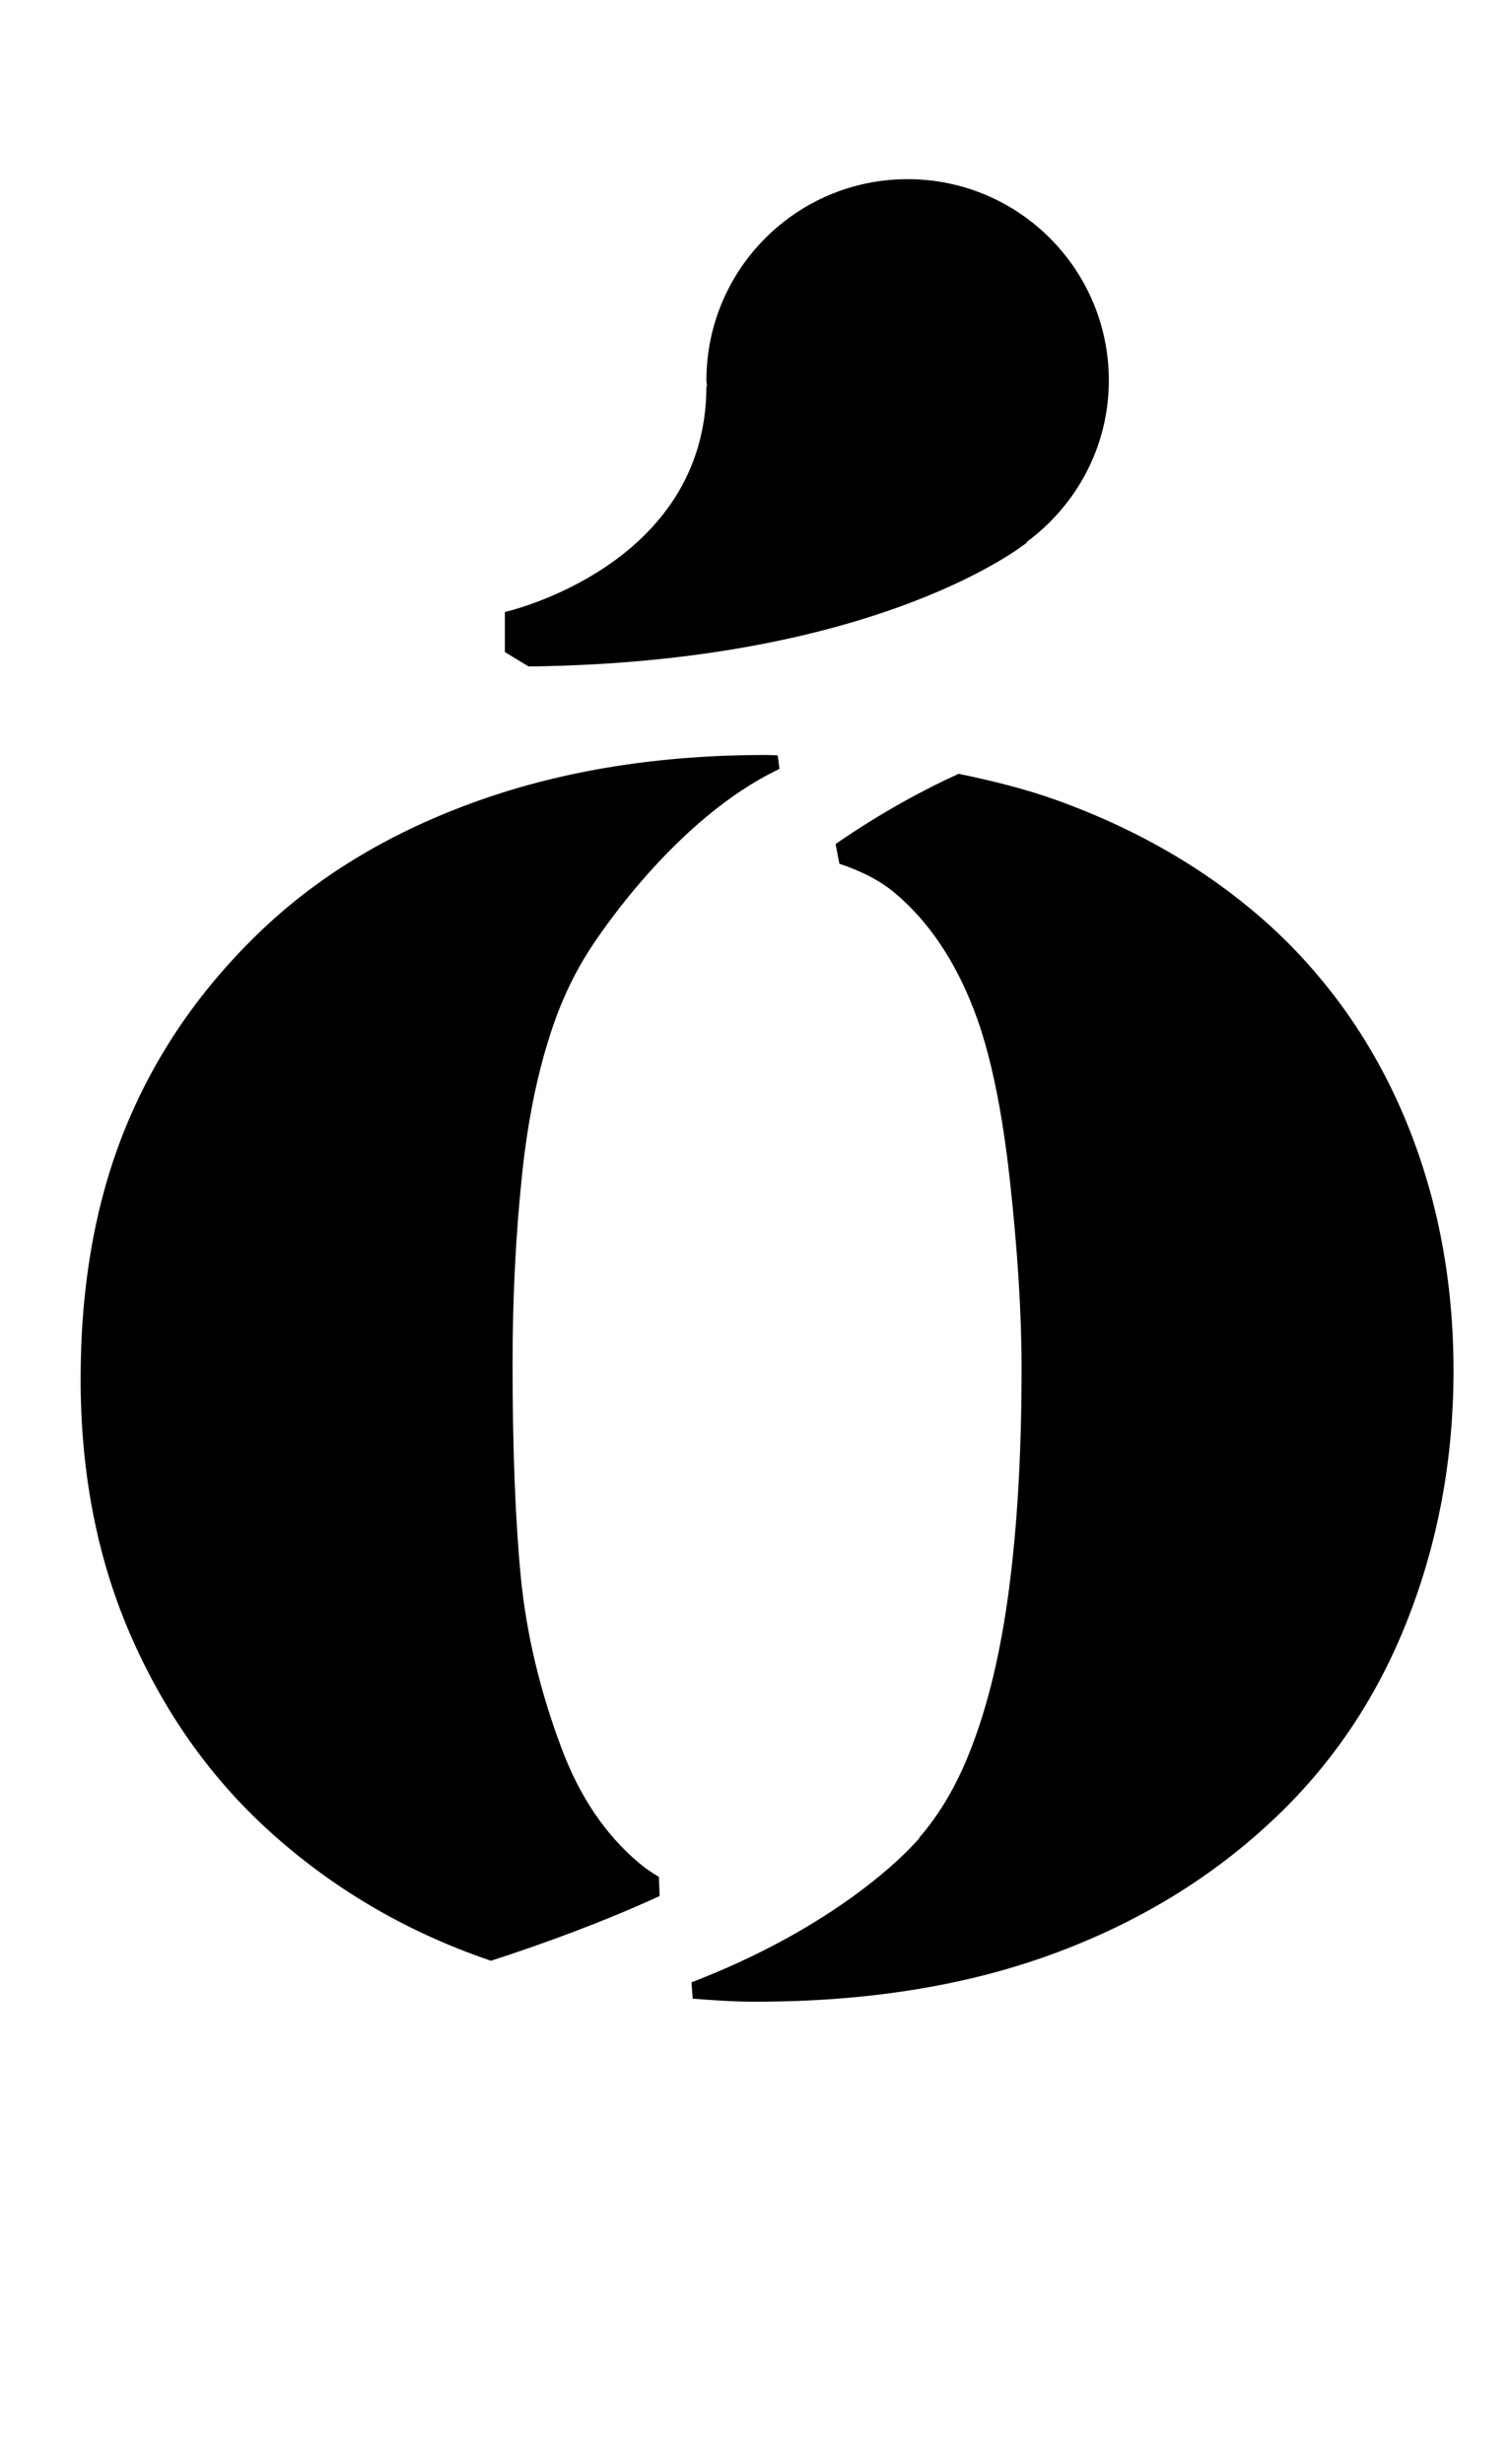 <?xml version="1.0" standalone="no"?>
<!DOCTYPE svg PUBLIC "-//W3C//DTD SVG 1.1//EN" "http://www.w3.org/Graphics/SVG/1.1/DTD/svg11.dtd" >
<svg xmlns="http://www.w3.org/2000/svg" xmlns:xlink="http://www.w3.org/1999/xlink" version="1.1" viewBox="-10 0 613 1000">
  <g transform="matrix(1 0 0 -1 0 800)">
   <path fill="currentColor"
d="M215.861 387.438c-6.707 -18.264 -11.369 -39.64 -13.924 -64.148c-2.578 -24.501 -3.855 -50.044 -3.855 -76.629c0 -34.922 1.136 -63.81 3.354 -86.728c2.265 -22.91 7.71 -45.883 16.36 -68.95
c7.365 -19.862 17.942 -35.557 31.717 -47.09c2.483 -2.076 5.163 -3.901 7.968 -5.562l0.298 -7.772c-23.145 -10.68 -48.869 -19.941 -68.41 -26.241c-0.22 0.062 -0.439 0.117 -0.644 0.18
c-32.83 11.212 -61.898 28.034 -87.206 50.451c-24.344 21.484 -43.579 47.968 -57.651 79.52c-14.096 31.568 -21.14 66.866 -21.14 105.964c0 38.44 6.143 72.609 18.476 102.563s30.848 56.617 55.513 79.998
c23.71 22.448 52.935 39.804 87.669 52.137c34.757 12.333 73.612 18.491 116.519 18.491c1.661 0 3.221 -0.109 4.804 -0.156l0.736 -5.5c-42.397 -20.082 -74.027 -68.574 -77.153 -73.48c0 0 -0.078 -0.102 -0.141 -0.18
c-0.039 -0.055 -0.141 -0.243 -0.141 -0.243v-0.016c-5.124 -7.992 -9.504 -16.838 -13.148 -26.608zM561.342 343.709c12.474 -30.745 18.72 -64.061 18.727 -99.947c0 -35.557 -6.166 -69.107 -18.499 -100.652
c-12.317 -31.553 -30.347 -58.545 -54.057 -80.962c-25.308 -24.03 -55.474 -42.443 -90.552 -55.254c-35.094 -12.818 -75.194 -19.22 -120.356 -19.22c-8.689 0 -17.058 0.596 -25.387 1.238l-0.502 6.629
c53.836 20.669 82.239 47.435 89.988 55.764c0.22 0.212 0.447 0.439 0.659 0.675c1.184 1.285 1.904 2.1 1.904 2.1l-0.117 0.125c8.329 9.591 15.334 21.398 20.898 35.815
c7.036 17.935 12.263 39.717 15.601 65.346c3.361 25.621 5.069 55.411 5.069 89.361c0 22.433 -1.622 48.054 -4.811 76.88c-3.205 28.834 -8.008 51.572 -14.409 68.231c-7.71 20.176 -18.358 36.034 -31.977 47.567
c-6.59 5.61 -14.417 9.27 -22.762 12.074l-1.544 8.008c19.298 13.336 37.232 22.746 49.949 28.489c14.041 -2.884 27.611 -6.284 40.202 -10.852c34.106 -12.333 63.324 -29.689 87.684 -52.129
c23.678 -22.104 41.801 -48.532 54.29 -79.285zM406.988 579.91c0 0 -59.32 -48.727 -202.4 -50.372l-9.63 5.845v16.258s81.815 18.335 81.815 91.649l0.243 -0.117c-0.016 0.814 -0.243 1.598 -0.243 2.436
c0 45.107 36.56 81.683 81.683 81.683c45.107 0 81.683 -36.575 81.683 -81.683c0 -26.984 -13.233 -50.71 -33.386 -65.581z" />
  </g>

</svg>
